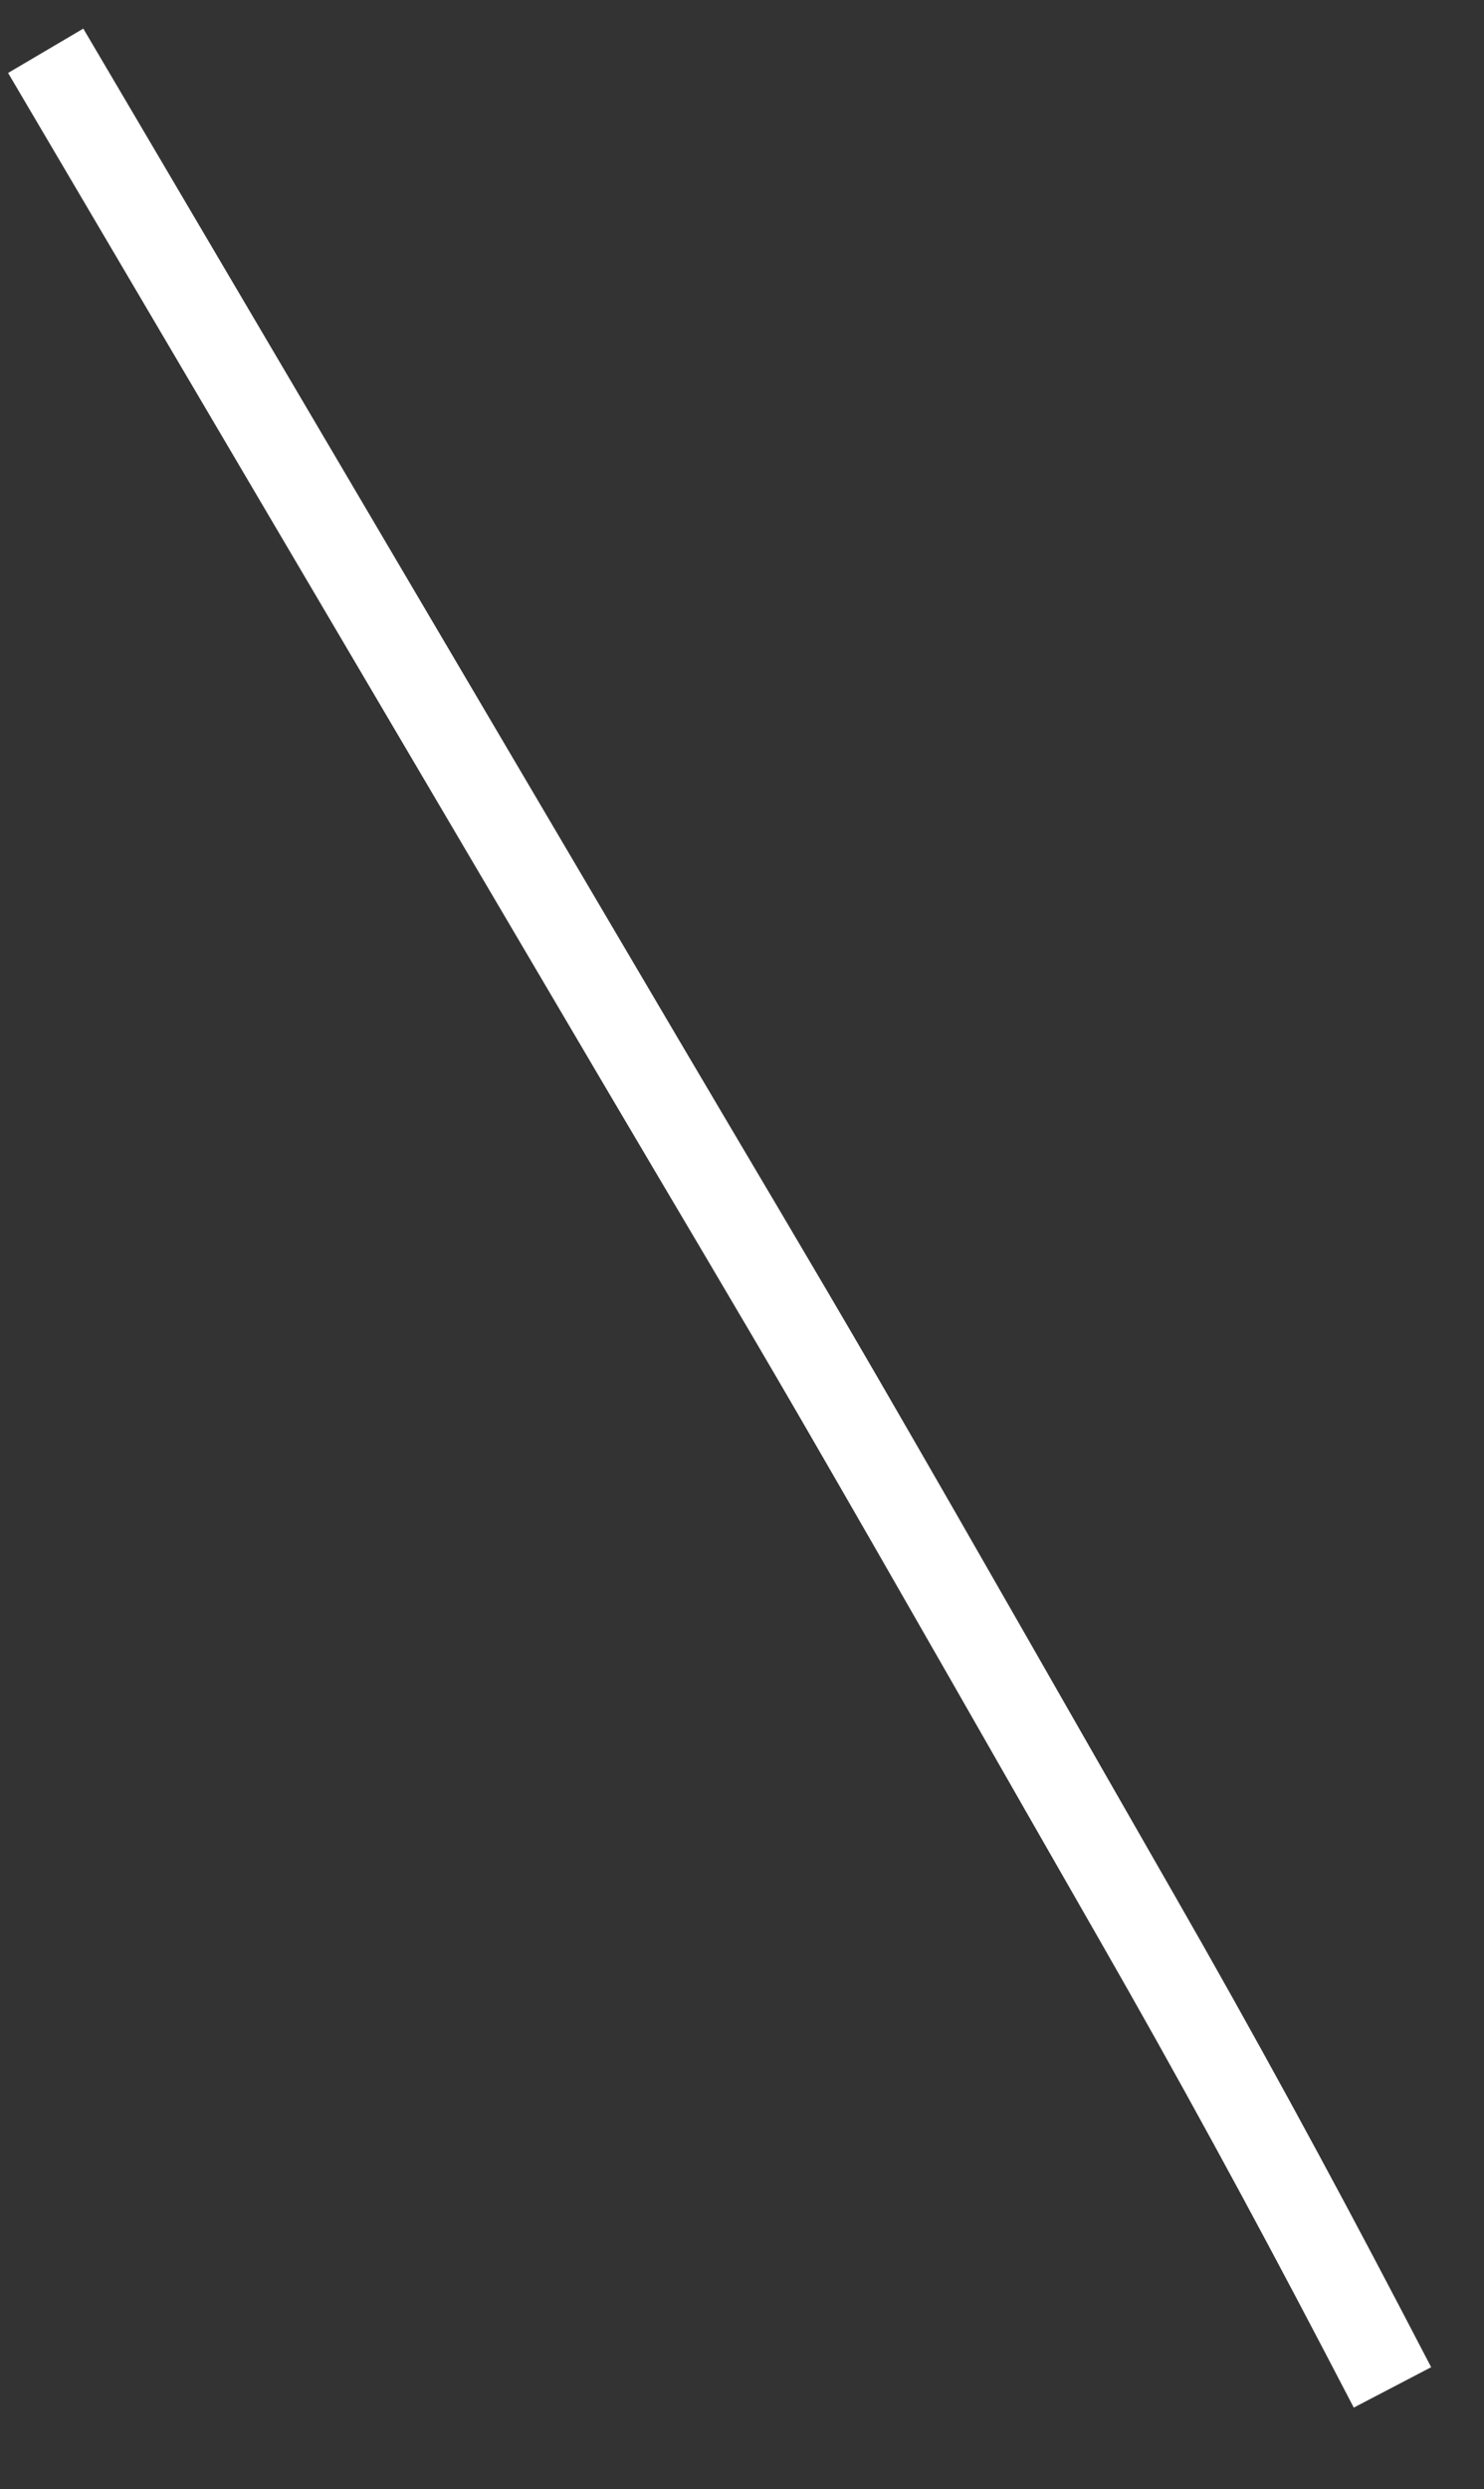 ﻿<?xml version="1.0" encoding="utf-8"?>
<svg version="1.1" xmlns:xlink="http://www.w3.org/1999/xlink" width="34px" height="57px" xmlns="http://www.w3.org/2000/svg">
  <rect width="100%" height="100%" fill="#333333" stroke="none"/>
  <g transform="matrix(1 0 0 1 -343 -11151 )">
    <path d="M 0.047 0.163  C 1.66 2.9  3.273 5.637  4.885 8.374  C 7.825 13.364  10.765 18.353  13.705 23.343  C 15.206 25.891  16.725 28.43  18.209 30.988  C 20.508 34.955  22.771 38.942  25.053 42.918  C 26.829 46.014  28.541 49.153  30.195 52.315  C 30.431 52.768  30.667 53.219  30.903 53.671  " stroke-width="2" stroke="#ffffff" fill="none" transform="matrix(1 0 0 1 344 11152 )" />
  </g>
</svg>